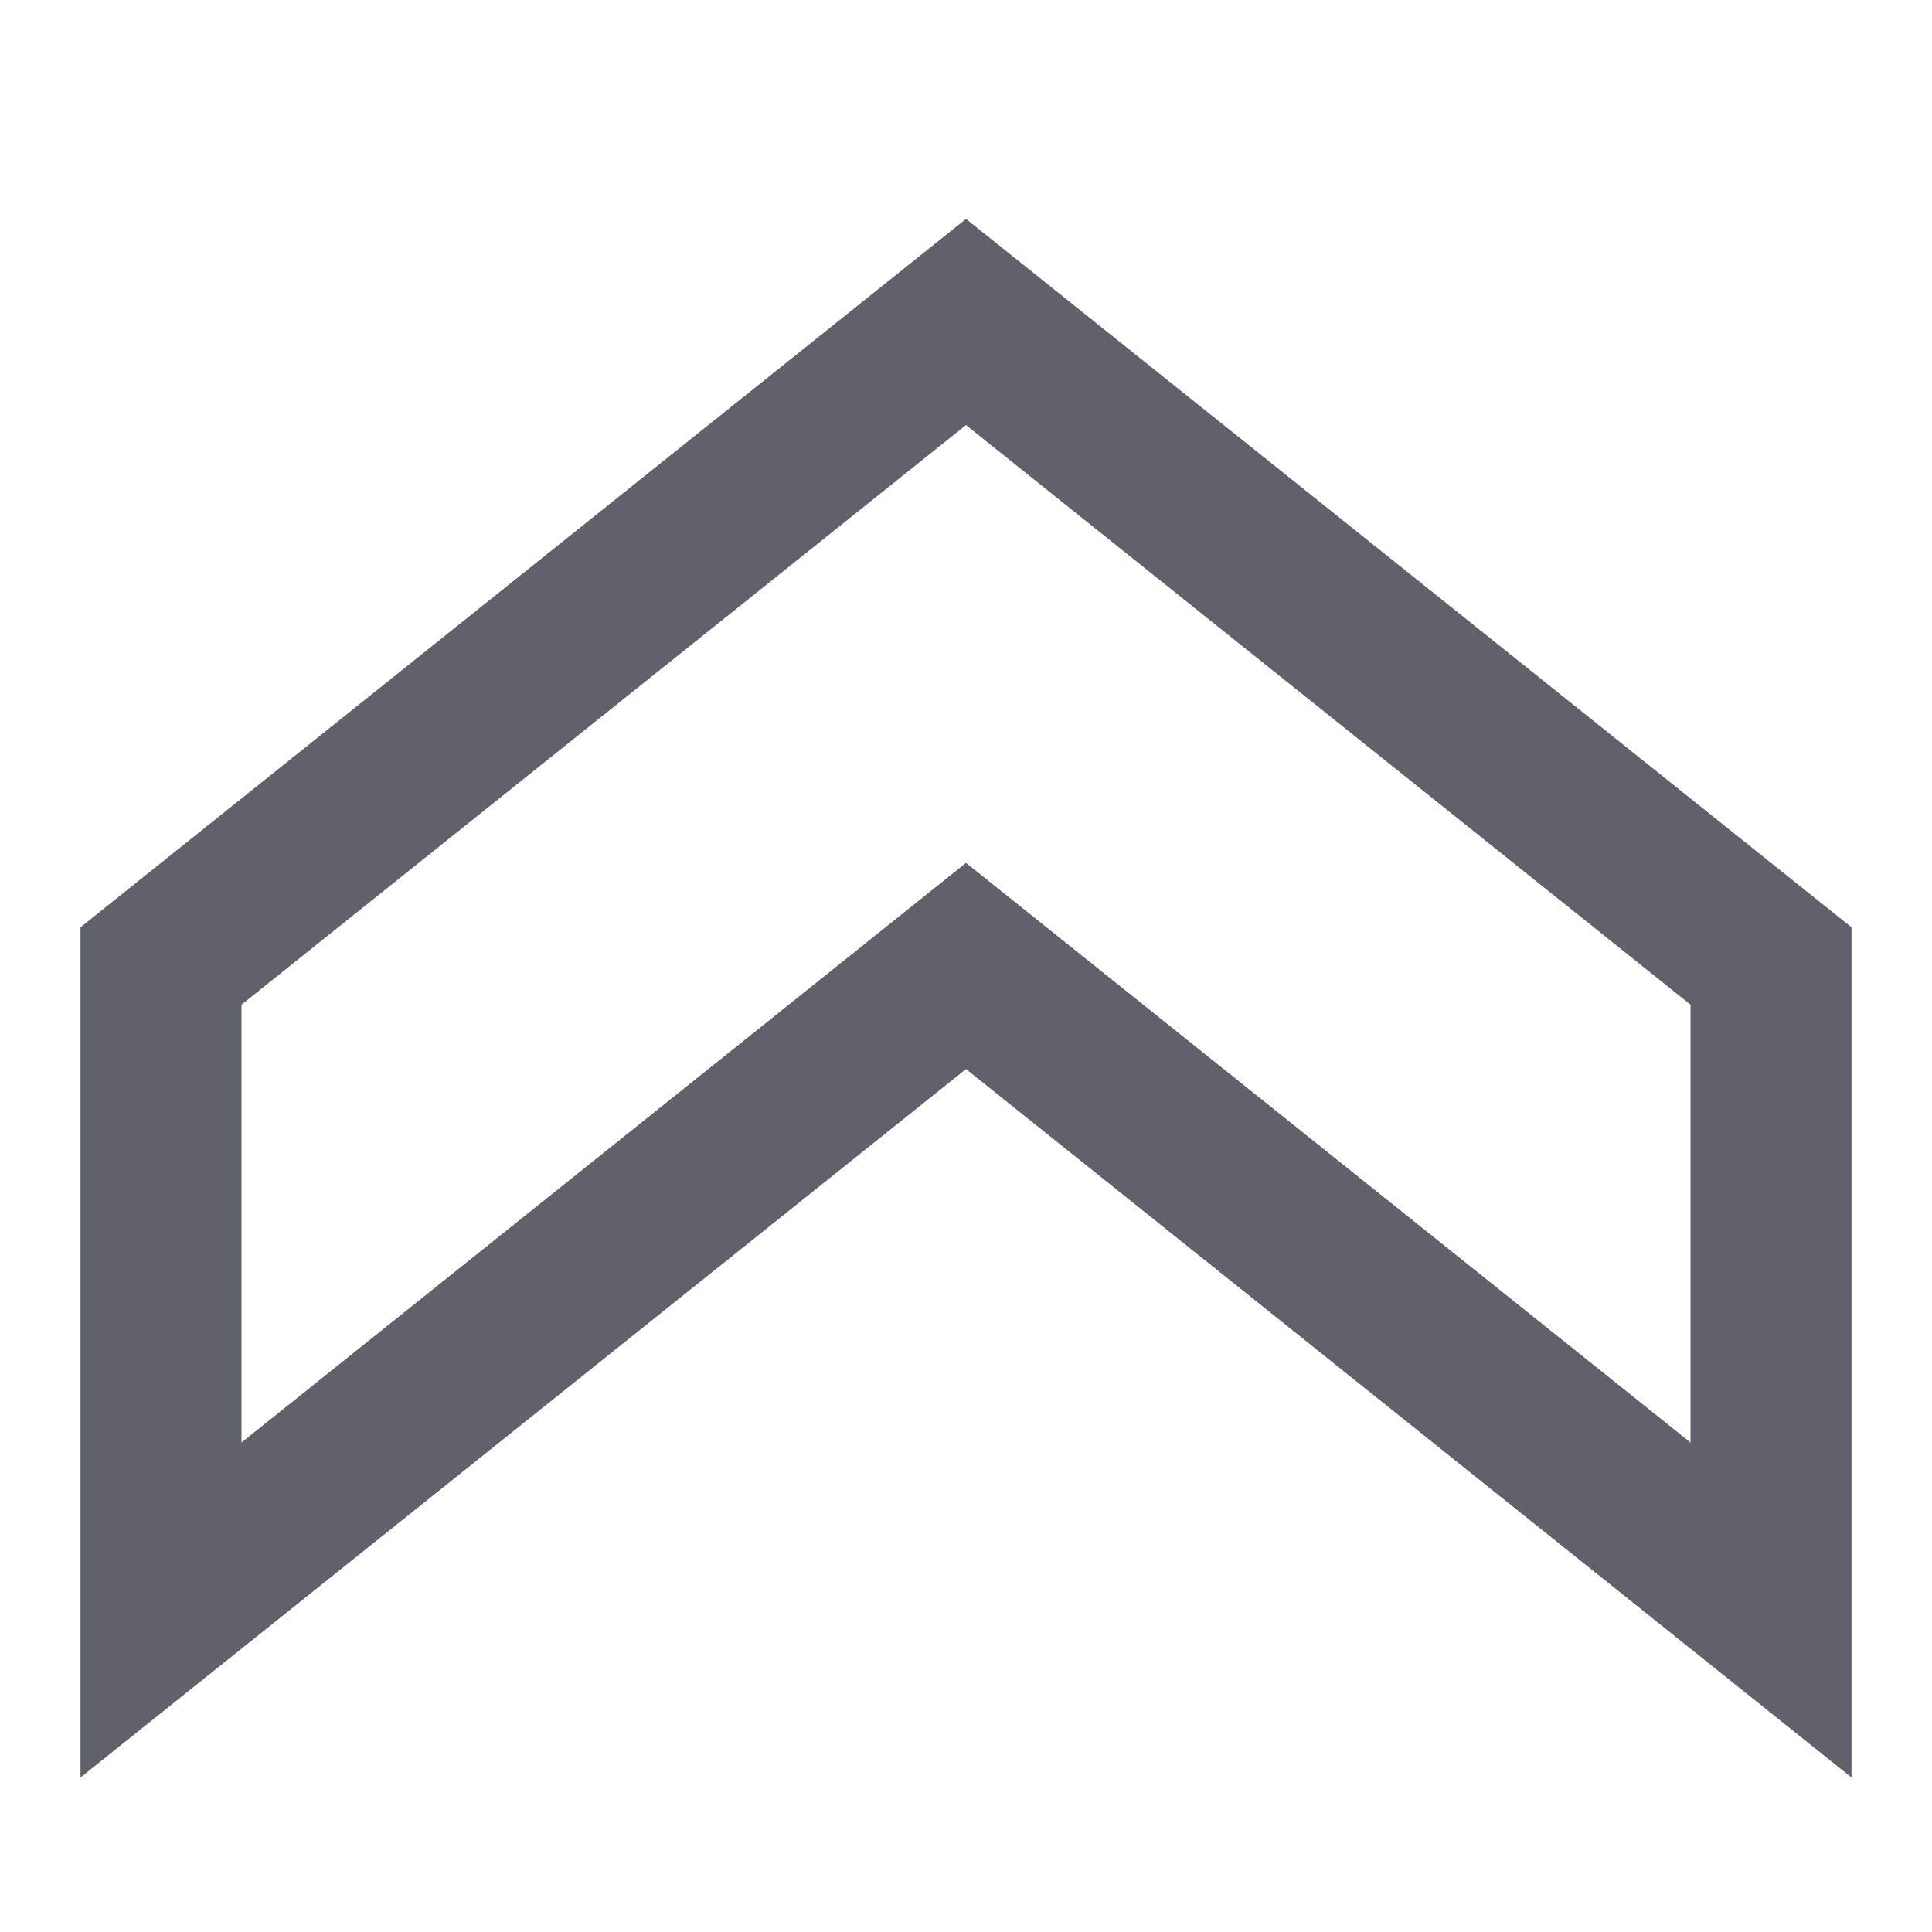 <svg xmlns="http://www.w3.org/2000/svg" height="24" width="24" viewBox="0 0 24 24"><polygon fill="none" stroke="#61616b" stroke-width="2" points="22,12 22,20 12,12 2,20 2,12 12,4 " transform="translate(0, 0)"></polygon></svg>